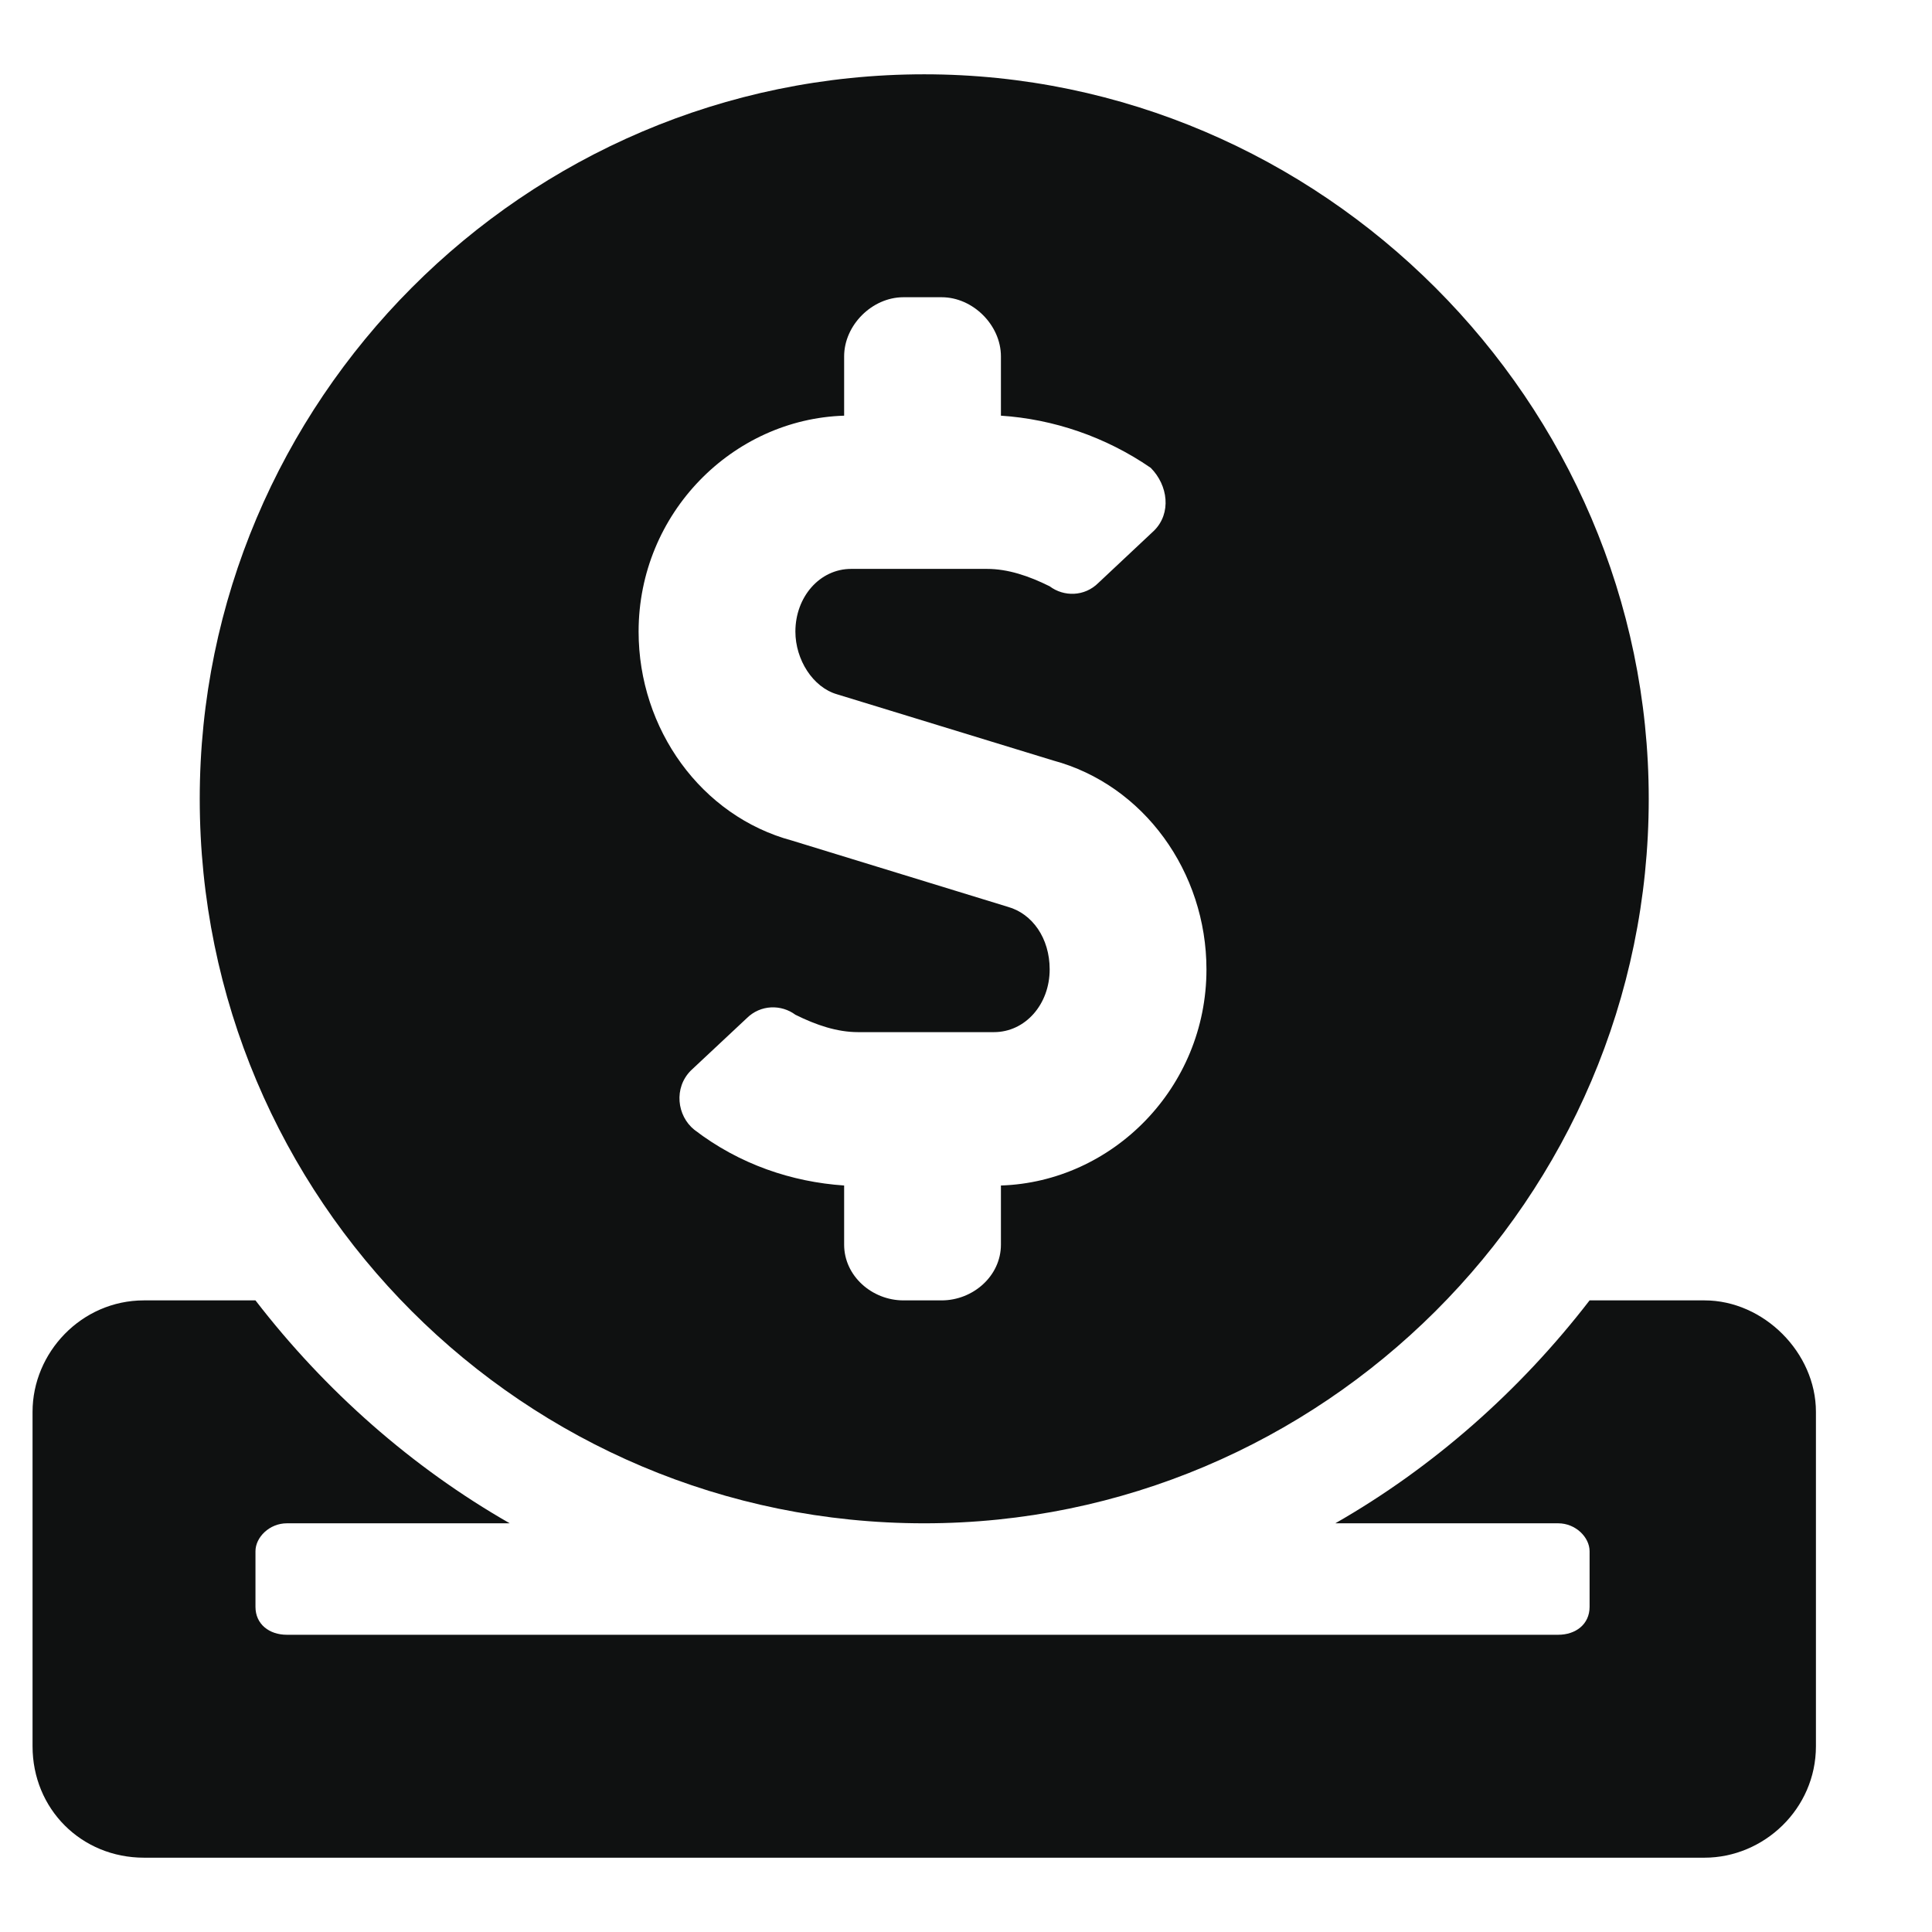 <svg width="13" height="13" viewBox="0 0 13 13" fill="none" xmlns="http://www.w3.org/2000/svg">
<path d="M6.219 10.25C8.891 10.25 11.094 8.07 11.094 5.375C11.094 2.703 8.891 0.5 6.219 0.5C3.524 0.5 1.344 2.703 1.344 5.375C1.344 8.07 3.524 10.25 6.219 10.25ZM5.68 2.797V2.398C5.68 2.188 5.868 2 6.079 2H6.336C6.547 2 6.735 2.188 6.735 2.398V2.797C7.086 2.82 7.438 2.938 7.743 3.148C7.86 3.266 7.883 3.453 7.766 3.57L7.391 3.922C7.297 4.016 7.157 4.016 7.063 3.945C6.922 3.875 6.782 3.828 6.641 3.828H5.727C5.516 3.828 5.352 4.016 5.352 4.25C5.352 4.438 5.469 4.625 5.633 4.672L7.086 5.117C7.696 5.281 8.118 5.867 8.118 6.523C8.118 7.32 7.485 7.953 6.735 7.977V8.375C6.735 8.586 6.547 8.75 6.336 8.75H6.079C5.868 8.75 5.68 8.586 5.68 8.375V7.977C5.329 7.953 4.977 7.836 4.672 7.602C4.555 7.508 4.532 7.32 4.649 7.203L5.024 6.852C5.118 6.758 5.258 6.758 5.352 6.828C5.493 6.898 5.633 6.945 5.774 6.945H6.688C6.899 6.945 7.063 6.758 7.063 6.523C7.063 6.312 6.946 6.148 6.782 6.102L5.329 5.656C4.719 5.492 4.297 4.906 4.297 4.25C4.297 3.453 4.93 2.82 5.68 2.797ZM11.469 8.75H10.696C10.227 9.359 9.641 9.875 8.985 10.25H10.485C10.602 10.25 10.696 10.344 10.696 10.438V10.812C10.696 10.93 10.602 11 10.485 11H1.93C1.813 11 1.719 10.93 1.719 10.812V10.438C1.719 10.344 1.813 10.25 1.93 10.25H3.43C2.774 9.875 2.188 9.359 1.719 8.75H0.969C0.547 8.75 0.219 9.102 0.219 9.5V11.75C0.219 12.172 0.547 12.5 0.969 12.5H11.469C11.868 12.5 12.219 12.172 12.219 11.75V9.5C12.219 9.102 11.868 8.75 11.469 8.75Z" fill="#0F1111"/>
</svg>
